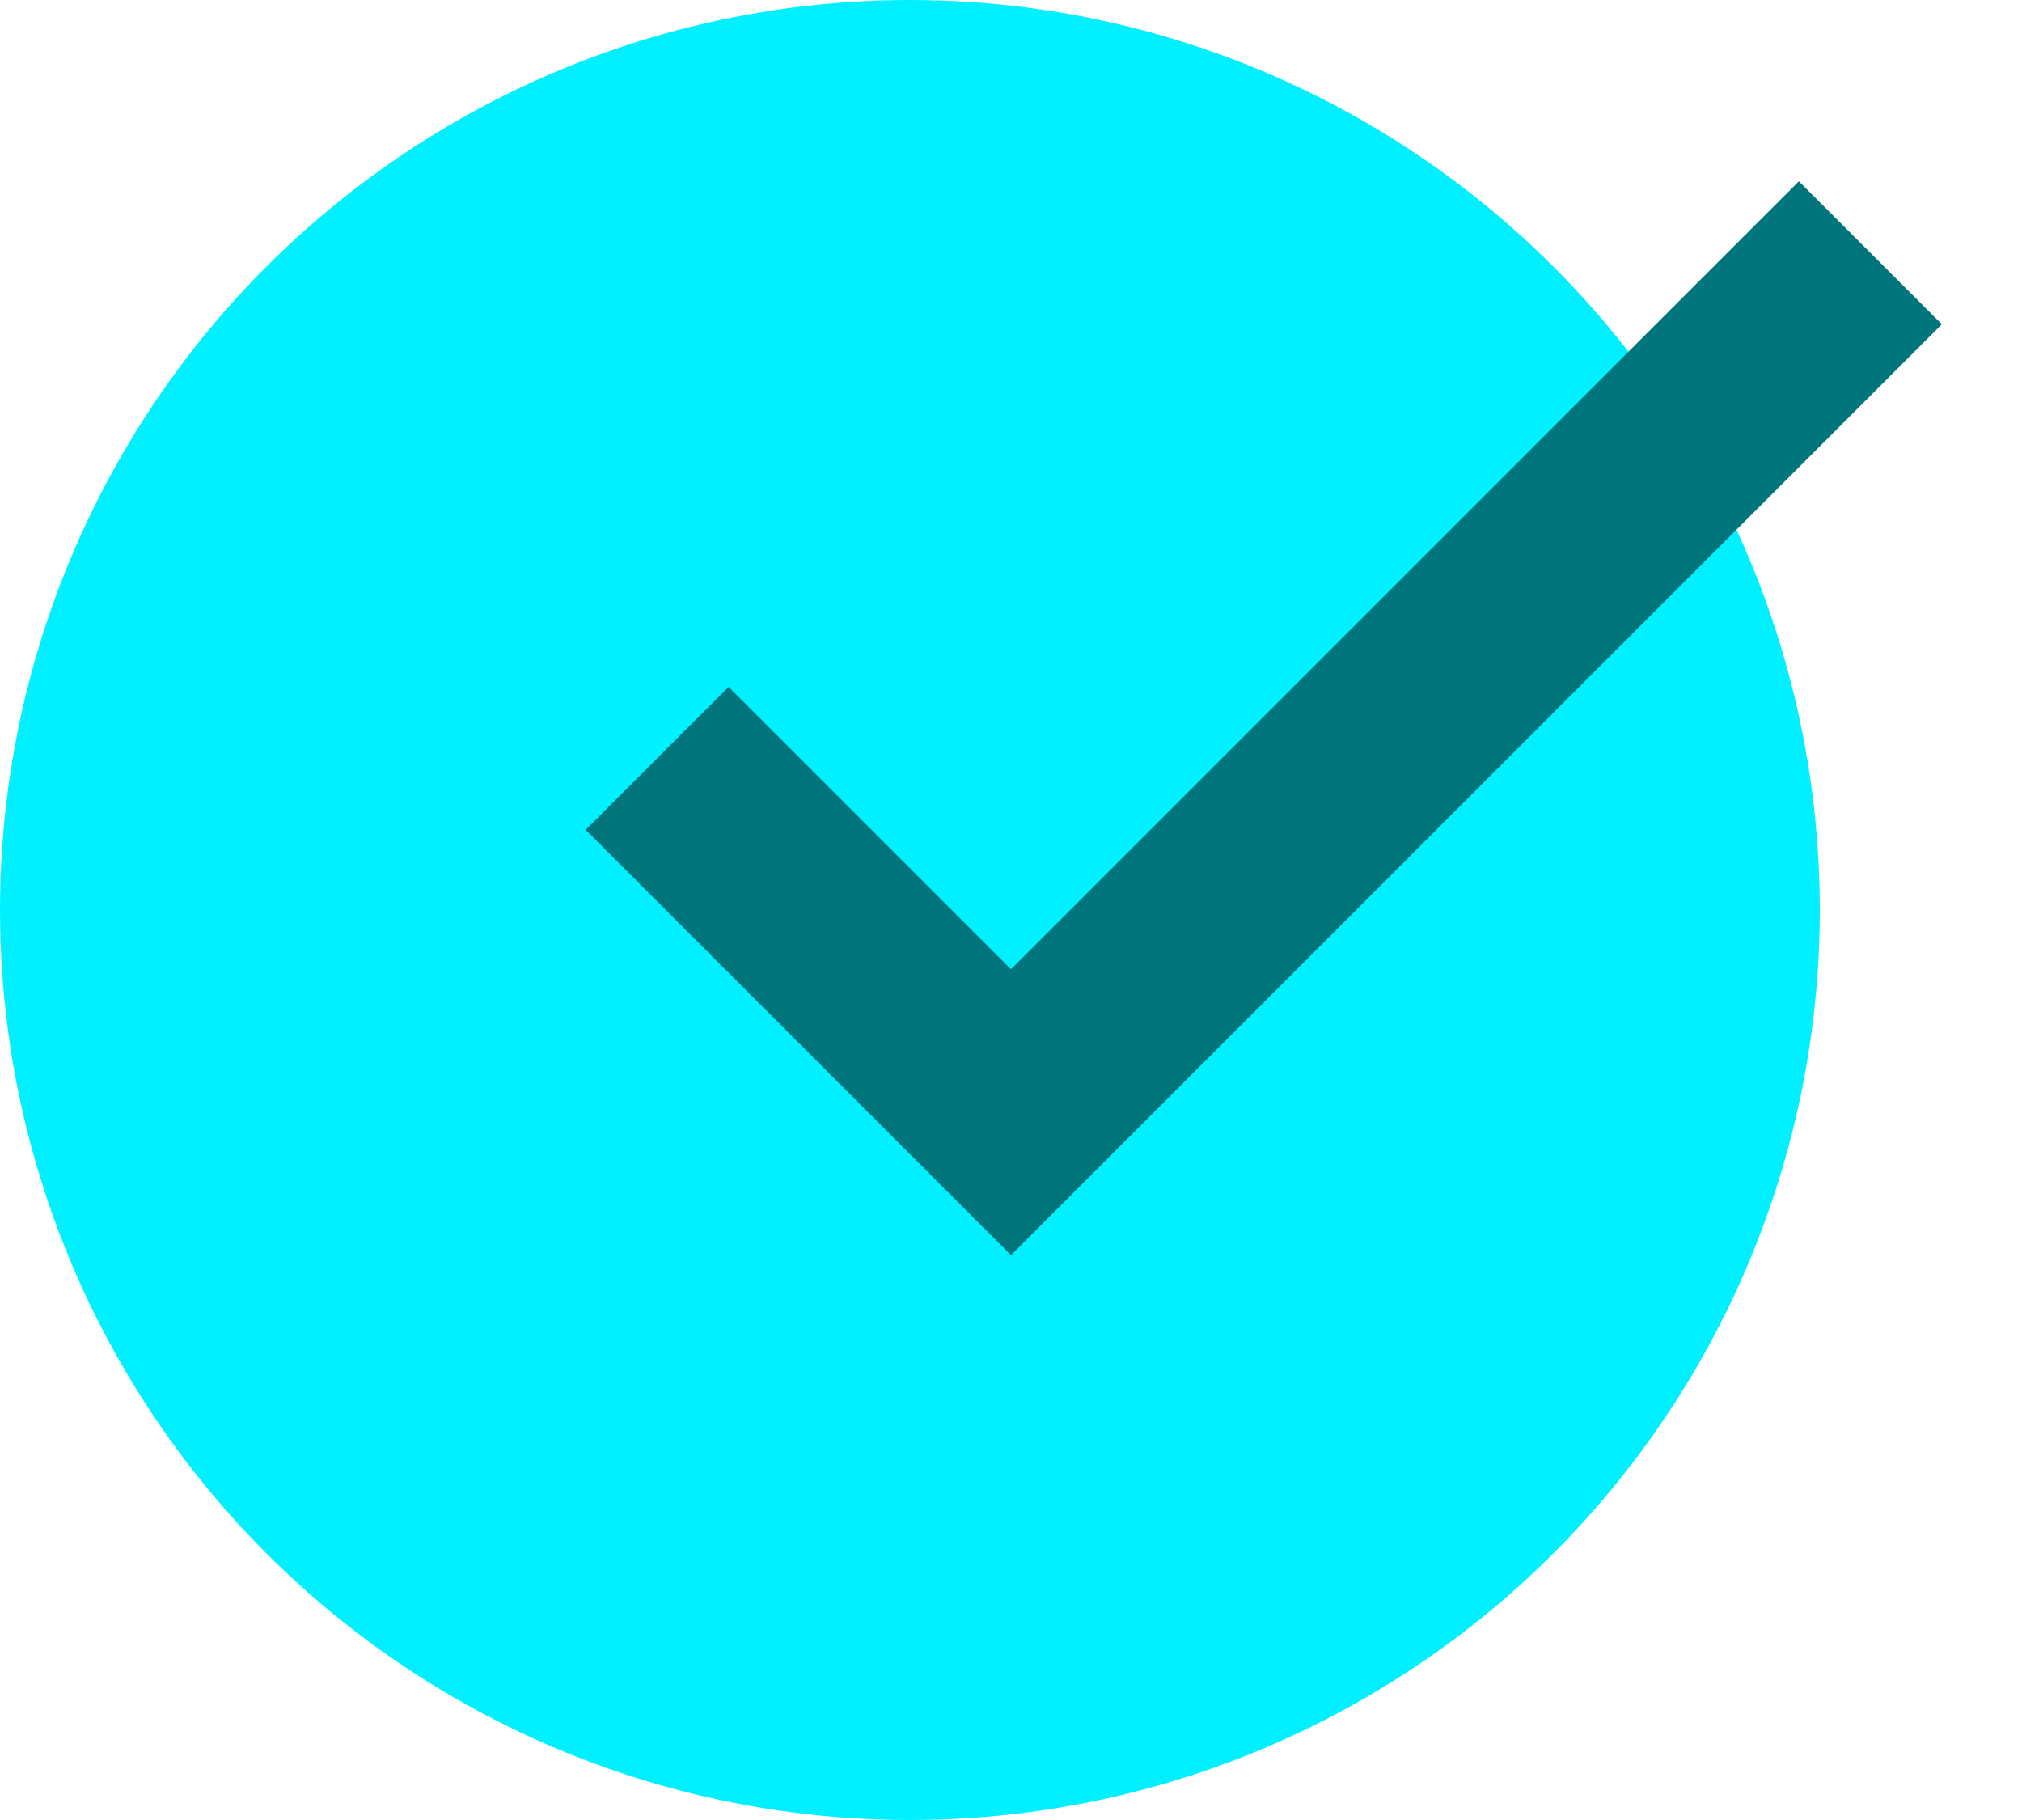 <svg width="20" height="18" viewBox="0 0 20 18" fill="none" xmlns="http://www.w3.org/2000/svg">
<circle cx="9" cy="9" r="9" fill="#00F0FF"/>
<path d="M6.5 7.5L10 11L18.5 2.5" stroke="#00757C" stroke-width="2"/>
</svg>
